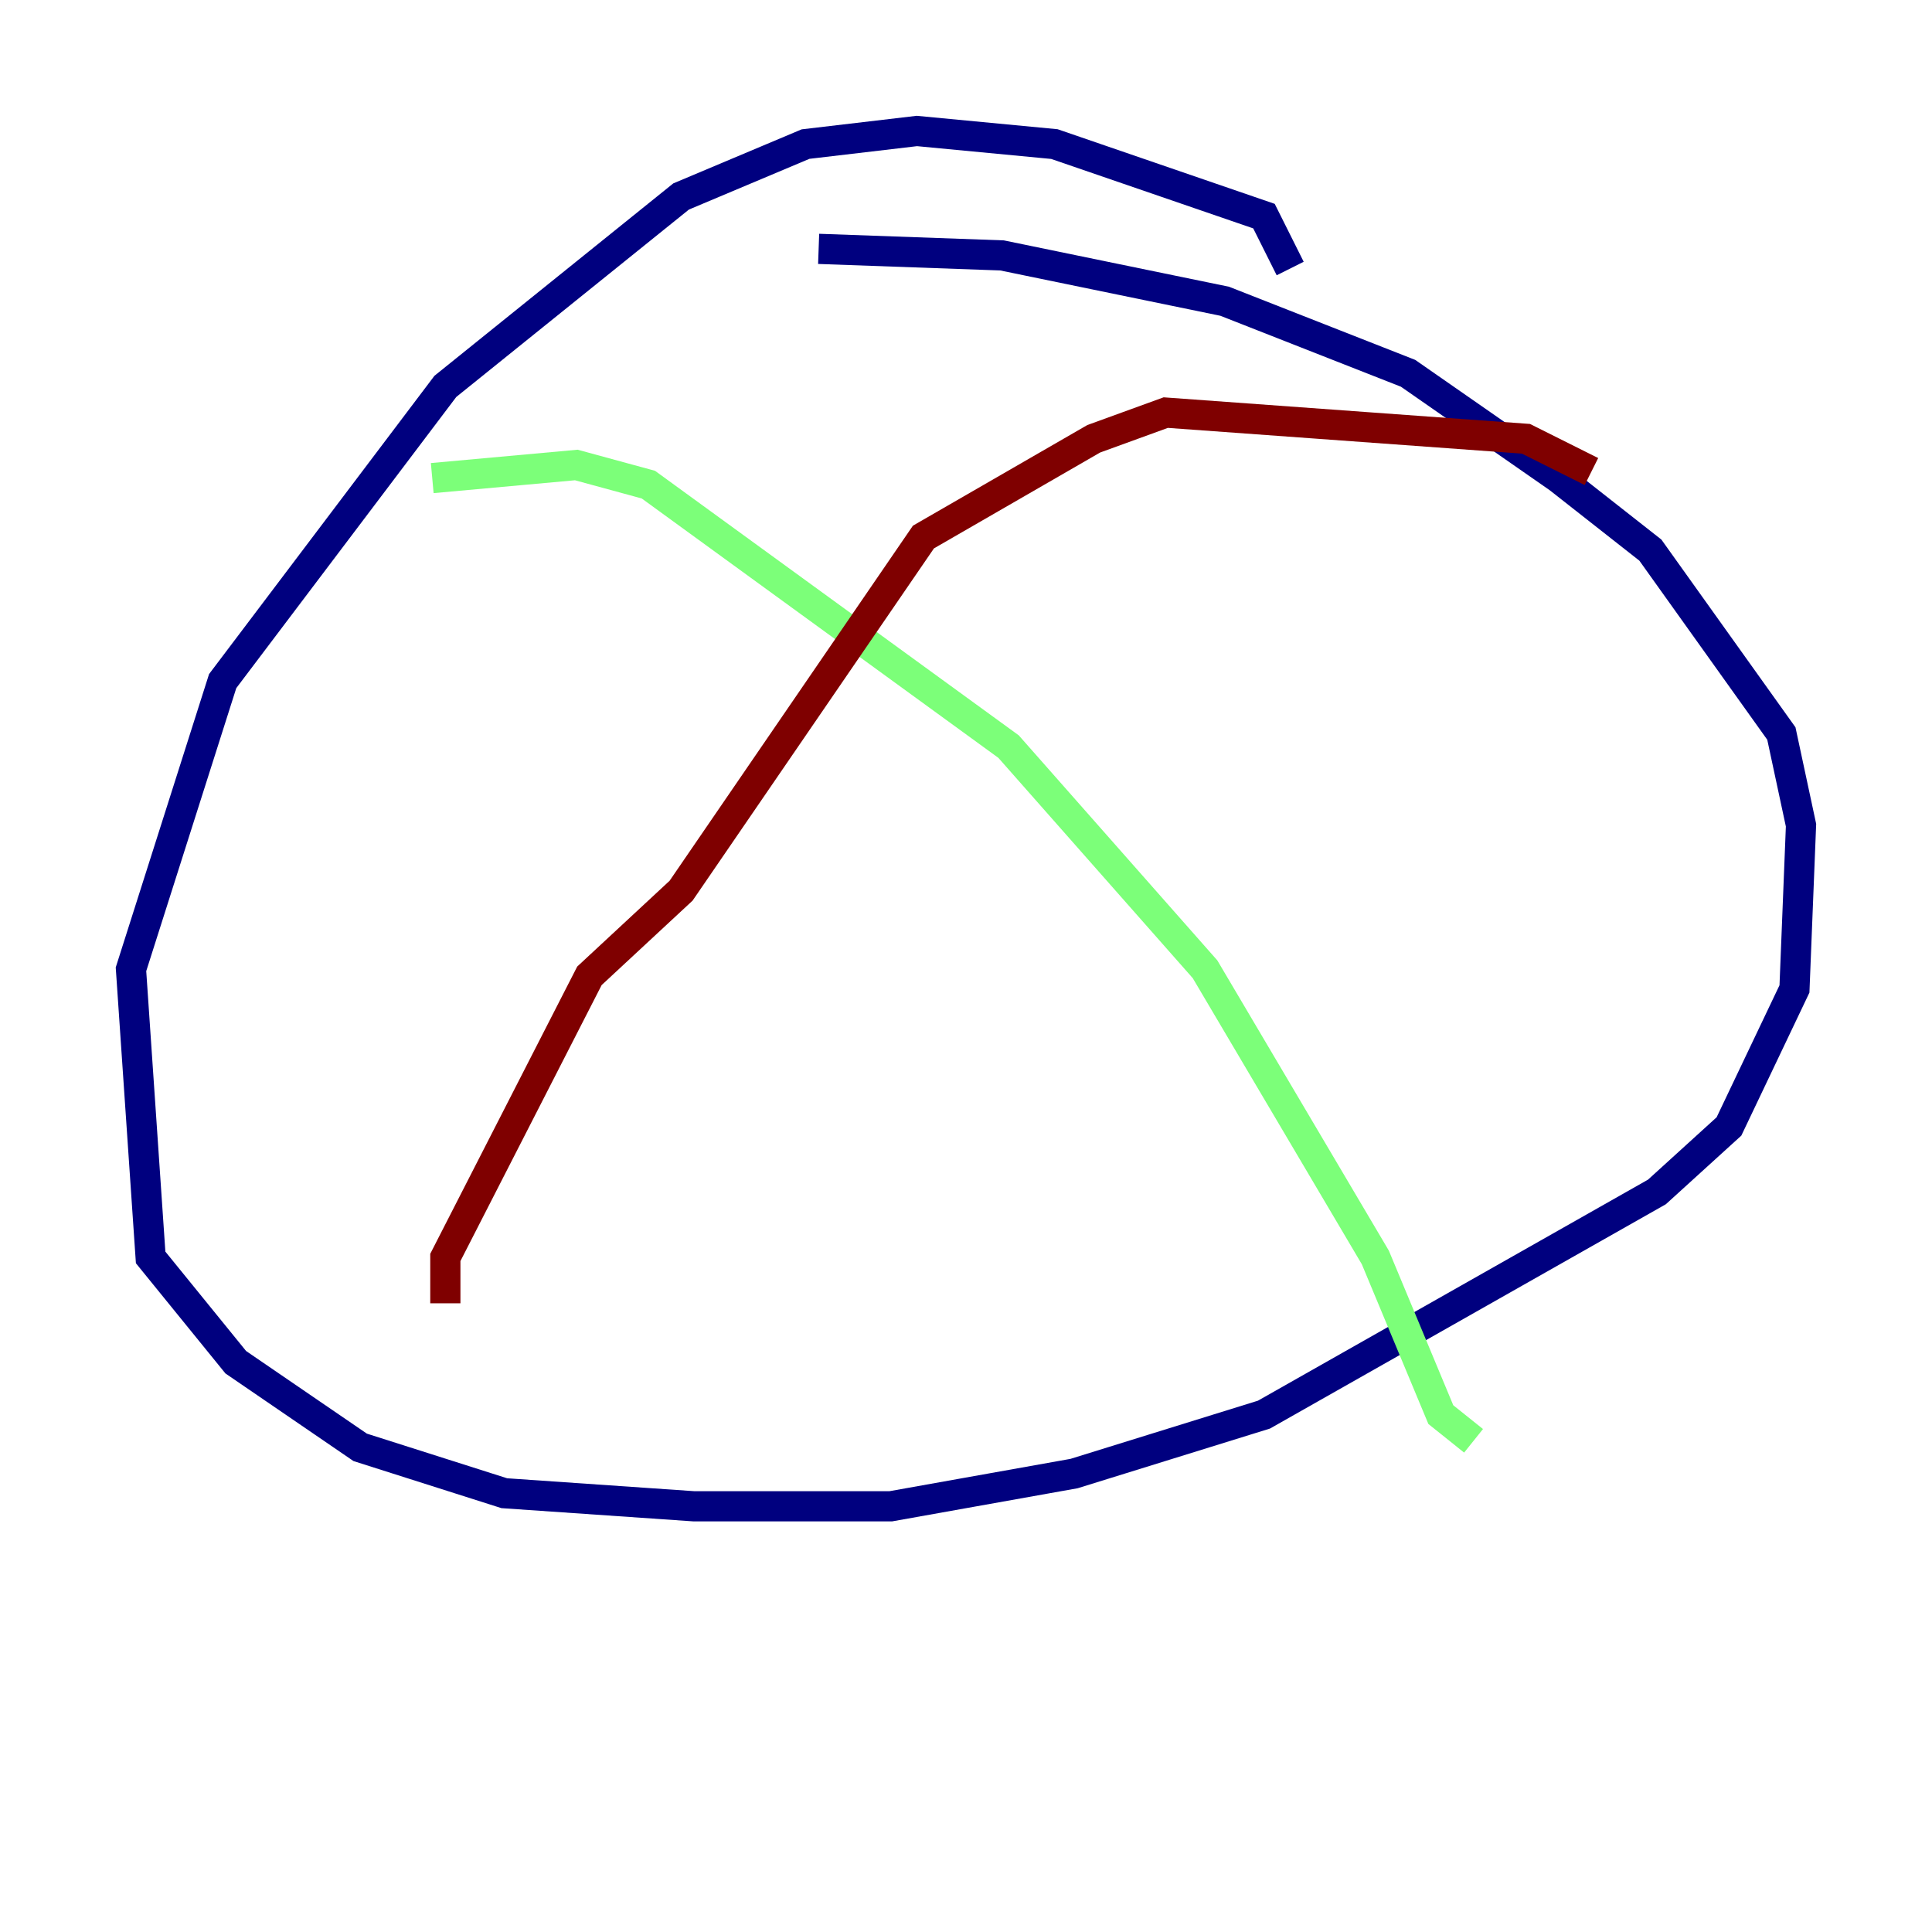 <?xml version="1.0" encoding="utf-8" ?>
<svg baseProfile="tiny" height="128" version="1.2" viewBox="0,0,128,128" width="128" xmlns="http://www.w3.org/2000/svg" xmlns:ev="http://www.w3.org/2001/xml-events" xmlns:xlink="http://www.w3.org/1999/xlink"><defs /><polyline fill="none" points="85.478,17.79 83.742,14.319 69.858,9.546 60.746,8.678 53.37,9.546 45.125,13.017 29.505,25.6 14.752,45.125 8.678,64.217 9.98,83.308 15.62,90.251 23.864,95.891 33.41,98.929 45.993,99.797 59.01,99.797 71.159,97.627 83.742,93.722 109.776,78.969 114.549,74.63 118.888,65.519 119.322,54.671 118.02,48.597 109.342,36.447 103.268,31.675 93.288,24.732 81.139,19.959 66.386,16.922 54.237,16.488" stroke="#00007f" stroke-width="2" /><polyline fill="none" points="28.637,31.675 38.183,30.807 42.956,32.108 66.82,49.464 79.837,64.217 91.119,83.308 95.458,93.722 97.627,95.458" stroke="#7cff79" stroke-width="2" /><polyline fill="none" points="105.437,31.241 101.098,29.071 77.234,27.336 72.461,29.071 61.18,35.58 45.125,59.01 39.051,64.651 29.505,83.308 29.505,86.346" stroke="#7f0000" stroke-width="2" /></svg>